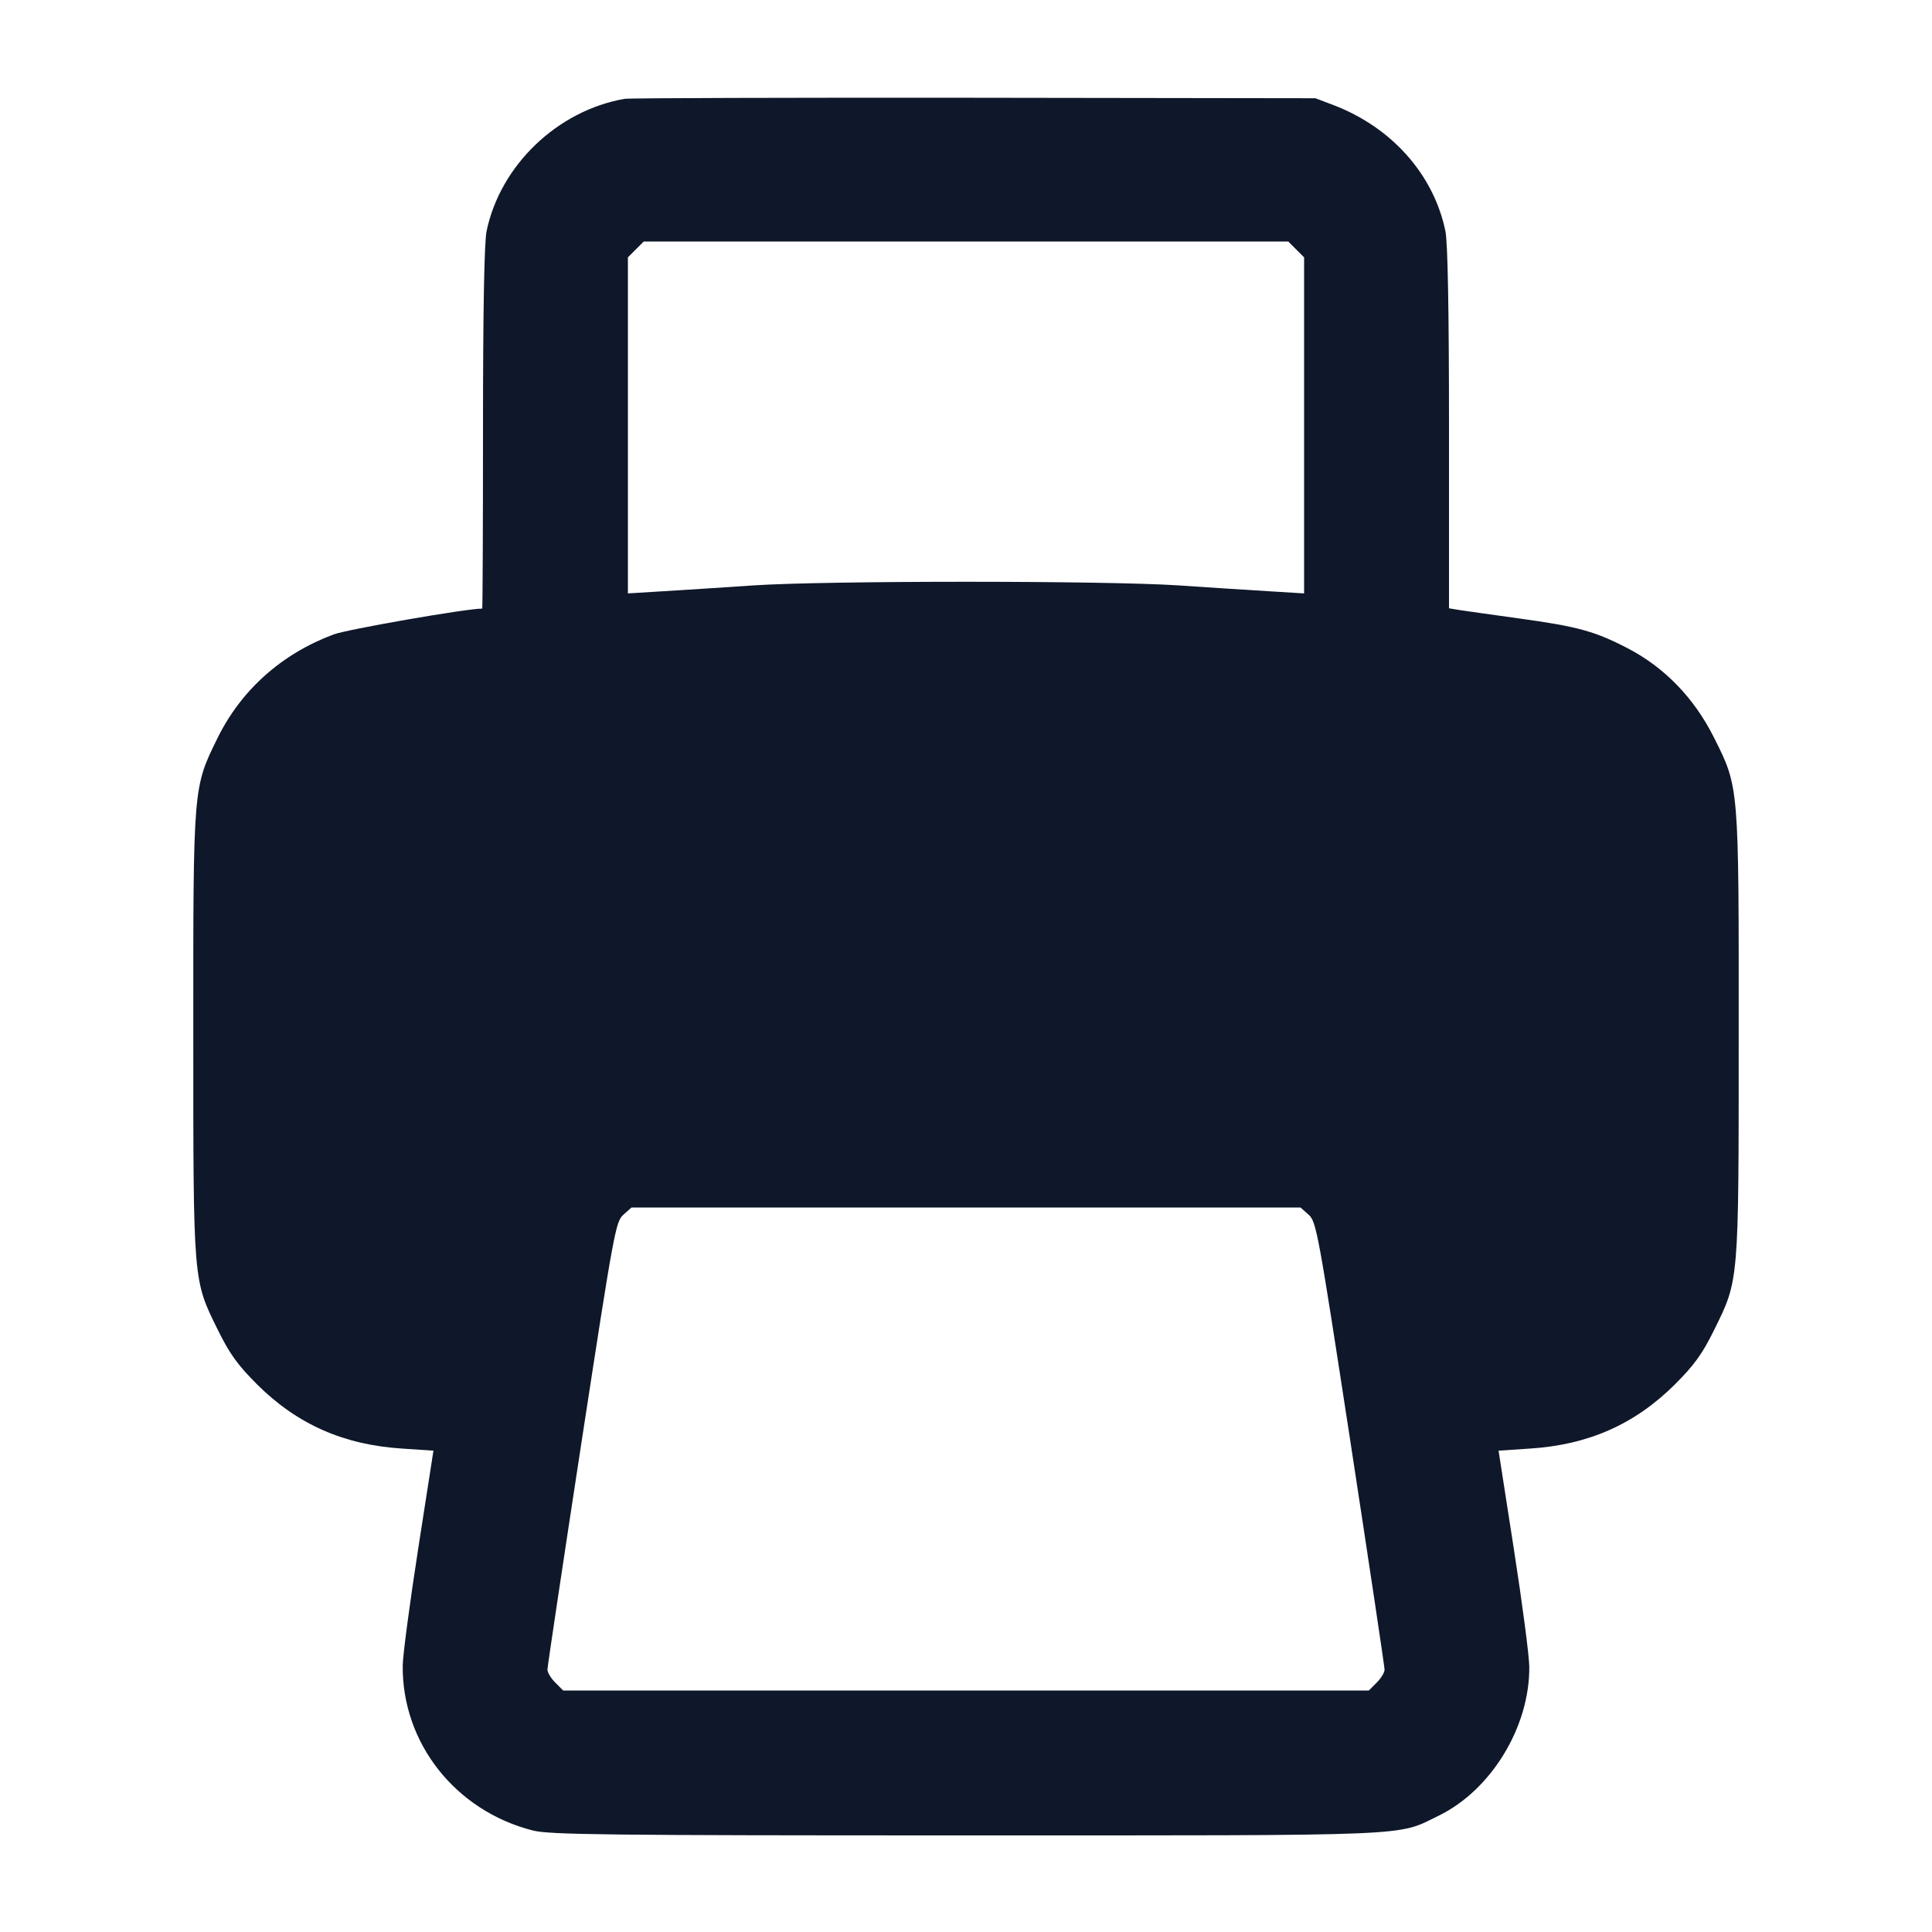 <svg width="20" height="20" viewBox="0 0 20 20" fill="none" xmlns="http://www.w3.org/2000/svg"><path d="M6.467 1.023 C 5.771 1.143,5.178 1.712,5.037 2.393 C 5.013 2.509,5.000 3.211,5.000 4.435 C 5.000 5.461,4.996 6.300,4.992 6.300 C 4.814 6.302,3.594 6.515,3.452 6.568 C 2.912 6.771,2.496 7.144,2.251 7.642 C 1.998 8.157,2.000 8.134,2.001 10.711 C 2.001 13.286,1.998 13.246,2.254 13.765 C 2.378 14.017,2.461 14.131,2.663 14.333 C 3.078 14.745,3.559 14.958,4.168 14.996 L 4.487 15.017 4.329 16.033 C 4.242 16.592,4.170 17.136,4.169 17.240 C 4.160 18.042,4.714 18.745,5.515 18.949 C 5.688 18.993,6.272 19.000,10.000 19.000 C 14.708 19.000,14.453 19.011,14.891 18.797 C 15.437 18.532,15.838 17.874,15.831 17.251 C 15.830 17.141,15.758 16.592,15.671 16.033 L 15.513 15.017 15.832 14.996 C 16.441 14.958,16.922 14.745,17.337 14.333 C 17.539 14.131,17.622 14.017,17.746 13.765 C 18.002 13.246,17.999 13.286,17.999 10.711 C 18.000 8.122,18.003 8.154,17.743 7.635 C 17.538 7.226,17.232 6.909,16.848 6.710 C 16.509 6.534,16.330 6.485,15.717 6.401 C 15.442 6.363,15.168 6.324,15.108 6.315 L 15.000 6.297 15.000 4.433 C 15.000 3.211,14.987 2.509,14.963 2.393 C 14.842 1.808,14.409 1.320,13.807 1.089 L 13.617 1.017 10.083 1.012 C 8.140 1.010,6.513 1.015,6.467 1.023 M13.418 2.582 L 13.500 2.664 13.500 4.404 L 13.500 6.143 13.142 6.121 C 12.945 6.109,12.521 6.082,12.200 6.060 C 11.446 6.010,8.554 6.010,7.800 6.060 C 7.479 6.082,7.055 6.109,6.858 6.121 L 6.500 6.143 6.500 4.404 L 6.500 2.664 6.582 2.582 L 6.664 2.500 10.000 2.500 L 13.336 2.500 13.418 2.582 M13.547 12.575 C 13.627 12.647,13.645 12.746,13.982 14.941 C 14.175 16.201,14.333 17.255,14.333 17.284 C 14.333 17.313,14.297 17.373,14.252 17.418 L 14.170 17.500 10.000 17.500 L 5.830 17.500 5.748 17.418 C 5.703 17.373,5.667 17.313,5.667 17.284 C 5.667 17.255,5.825 16.201,6.018 14.941 C 6.355 12.746,6.373 12.647,6.453 12.575 L 6.537 12.500 10.000 12.500 L 13.463 12.500 13.547 12.575 " fill="#0F172A" stroke="none" fill-rule="evenodd"></path></svg>
